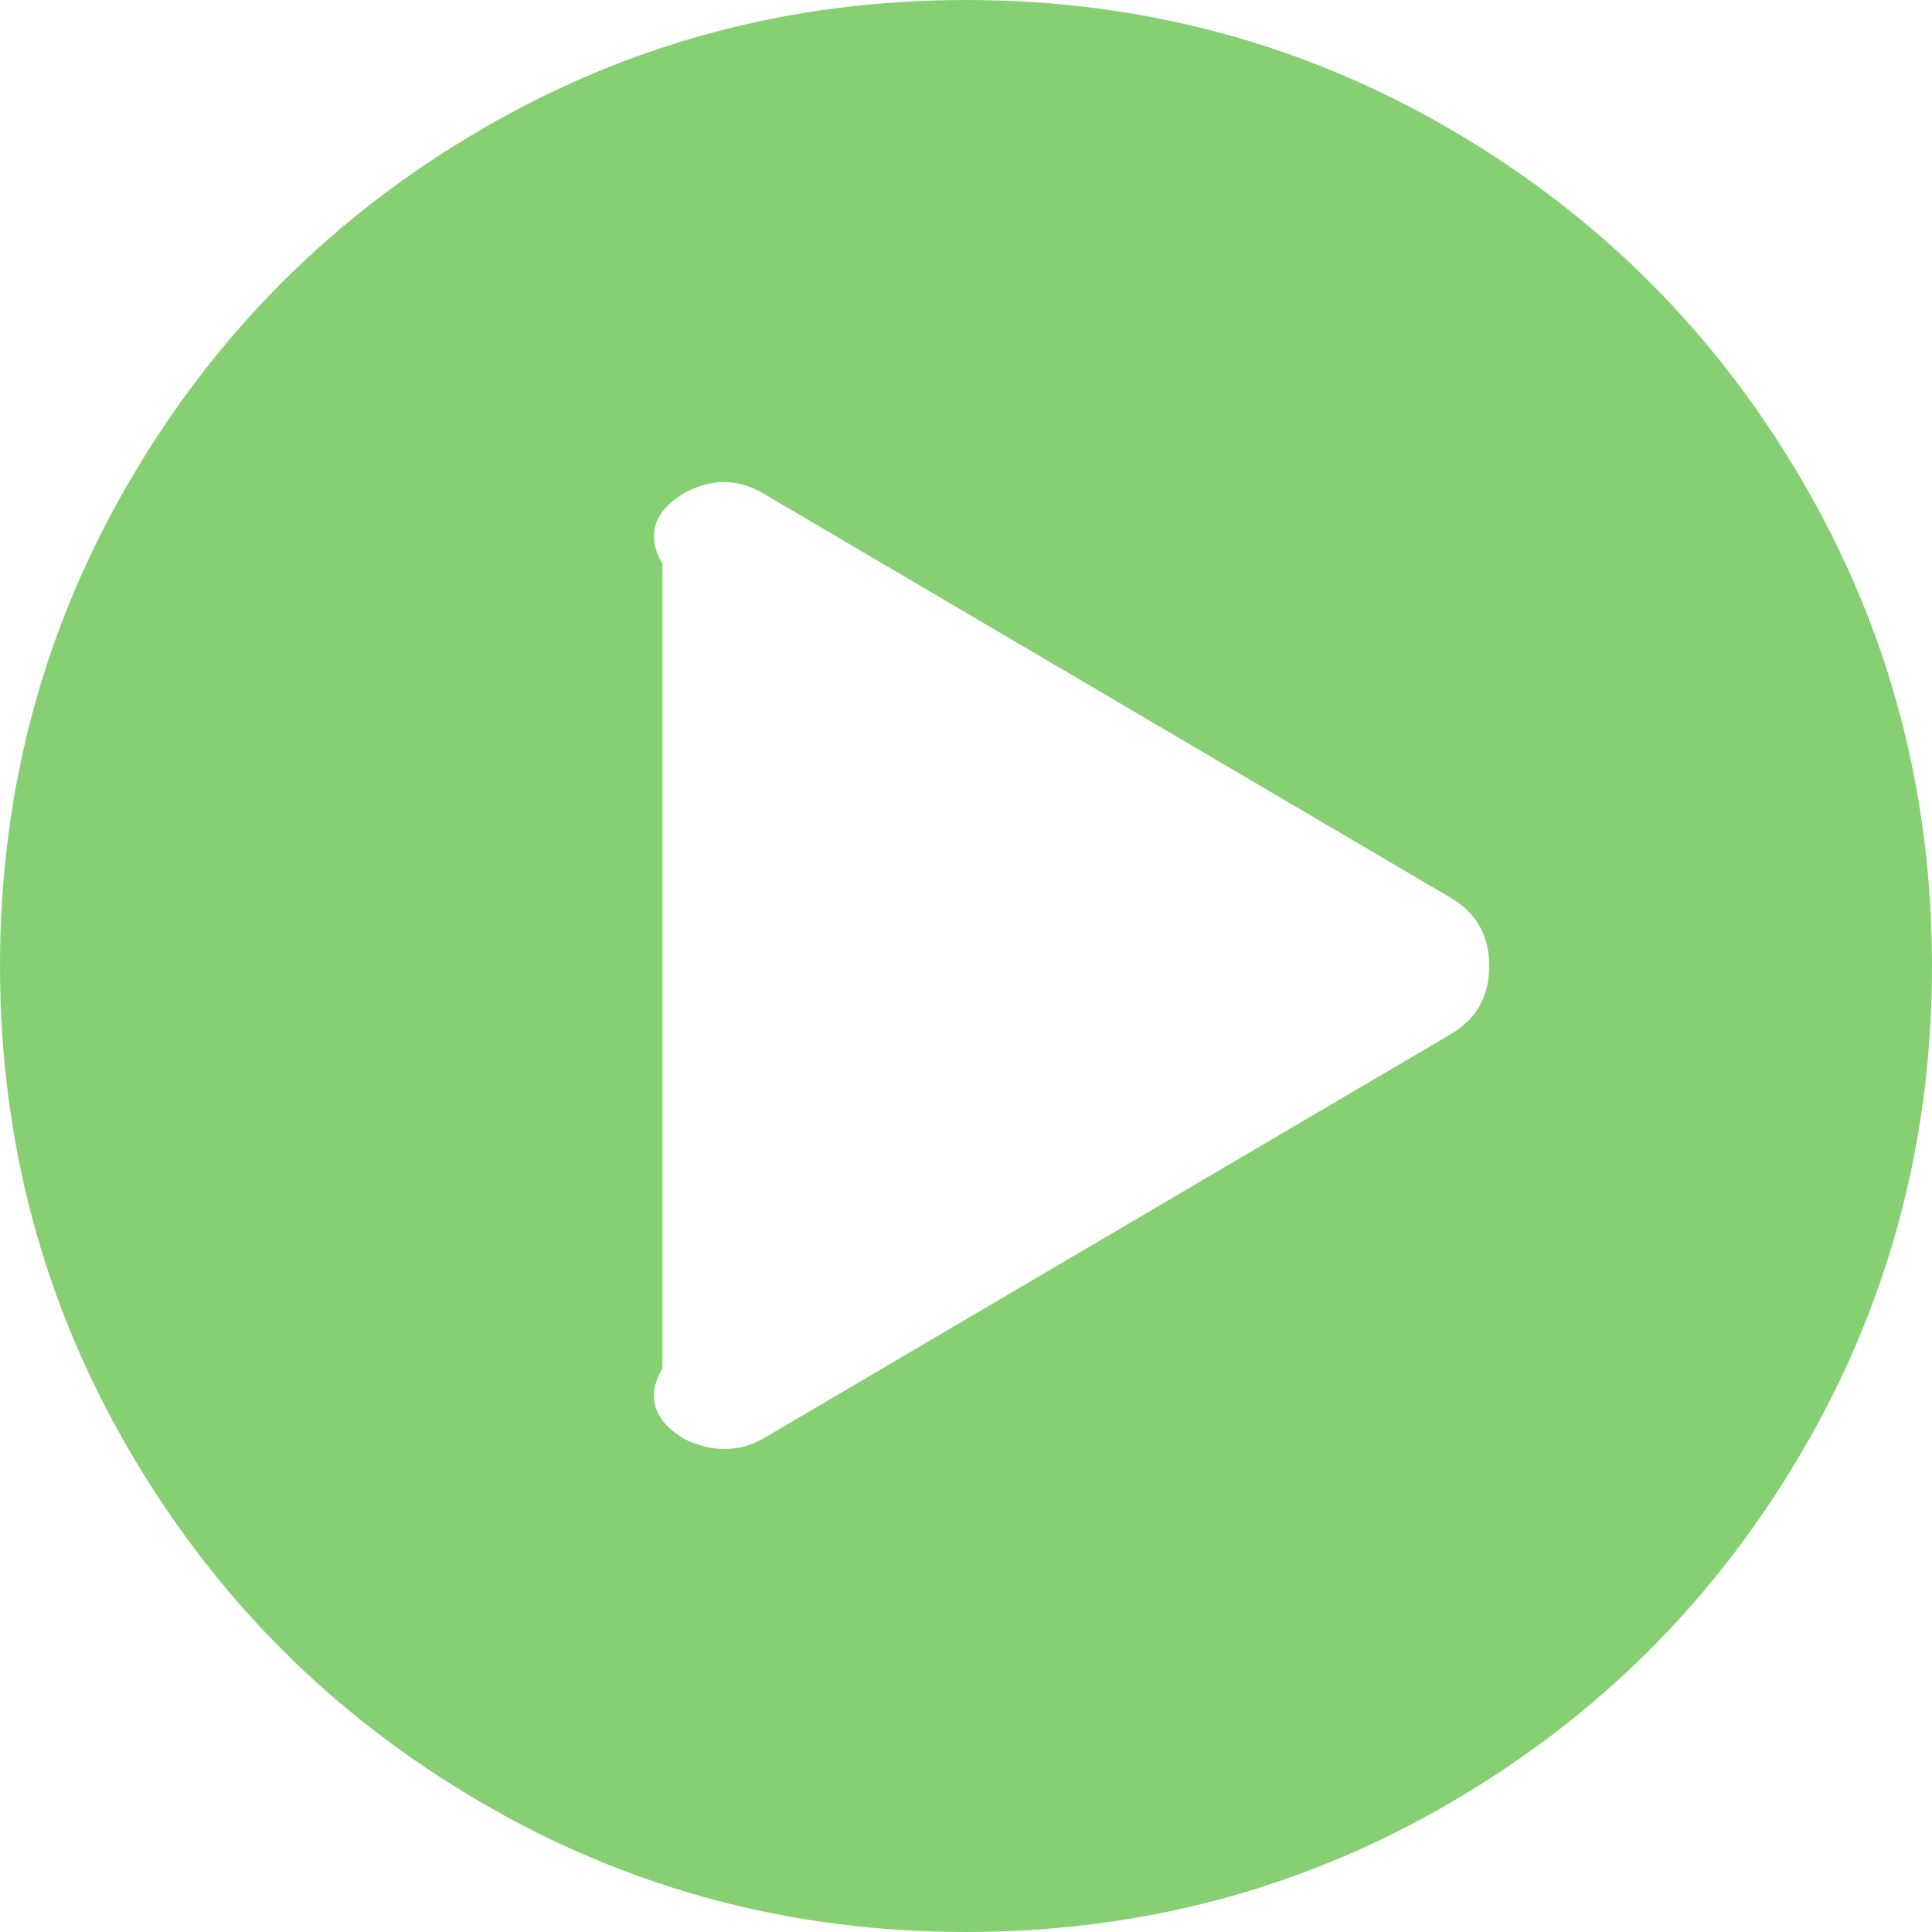 ﻿<?xml version="1.0" encoding="utf-8"?>
<svg version="1.1" xmlns:xlink="http://www.w3.org/1999/xlink" width="70px" height="70px" xmlns="http://www.w3.org/2000/svg">
  <g transform="matrix(1 0 0 1 -160 -651 )">
    <path d="M 17.432 4.694  C 22.794 1.565  28.65 0  35 0  C 41.35 0  47.206 1.565  52.568 4.694  C 57.931 7.823  62.177 12.069  65.306 17.432  C 68.435 22.794  70 28.65  70 35  C 70 41.35  68.435 47.206  65.306 52.568  C 62.177 57.931  57.931 62.177  52.568 65.306  C 47.206 68.435  41.35 70  35 70  C 28.65 70  22.794 68.435  17.432 65.306  C 12.069 62.177  7.823 57.931  4.694 52.568  C 1.565 47.206  0 41.35  0 35  C 0 28.65  1.565 22.794  4.694 17.432  C 7.823 12.069  12.069 7.823  17.432 4.694  Z M 27.708 52.09  L 52.5 37.507  C 53.472 36.96  53.958 36.124  53.958 35  C 53.958 33.876  53.472 33.04  52.5 32.493  L 27.708 17.91  C 26.766 17.333  25.794 17.318  24.792 17.865  C 23.819 18.442  23.333 19.293  24 20.417  L 24 49.583  C 23.333 50.707  23.819 51.558  24.792 52.135  C 25.278 52.378  25.764 52.5  26.25 52.5  C 26.766 52.5  27.253 52.363  27.708 52.09  Z " fill-rule="nonzero" fill="#86d073" stroke="none" transform="matrix(1 0 0 1 160 651 )" />
  </g>
</svg>